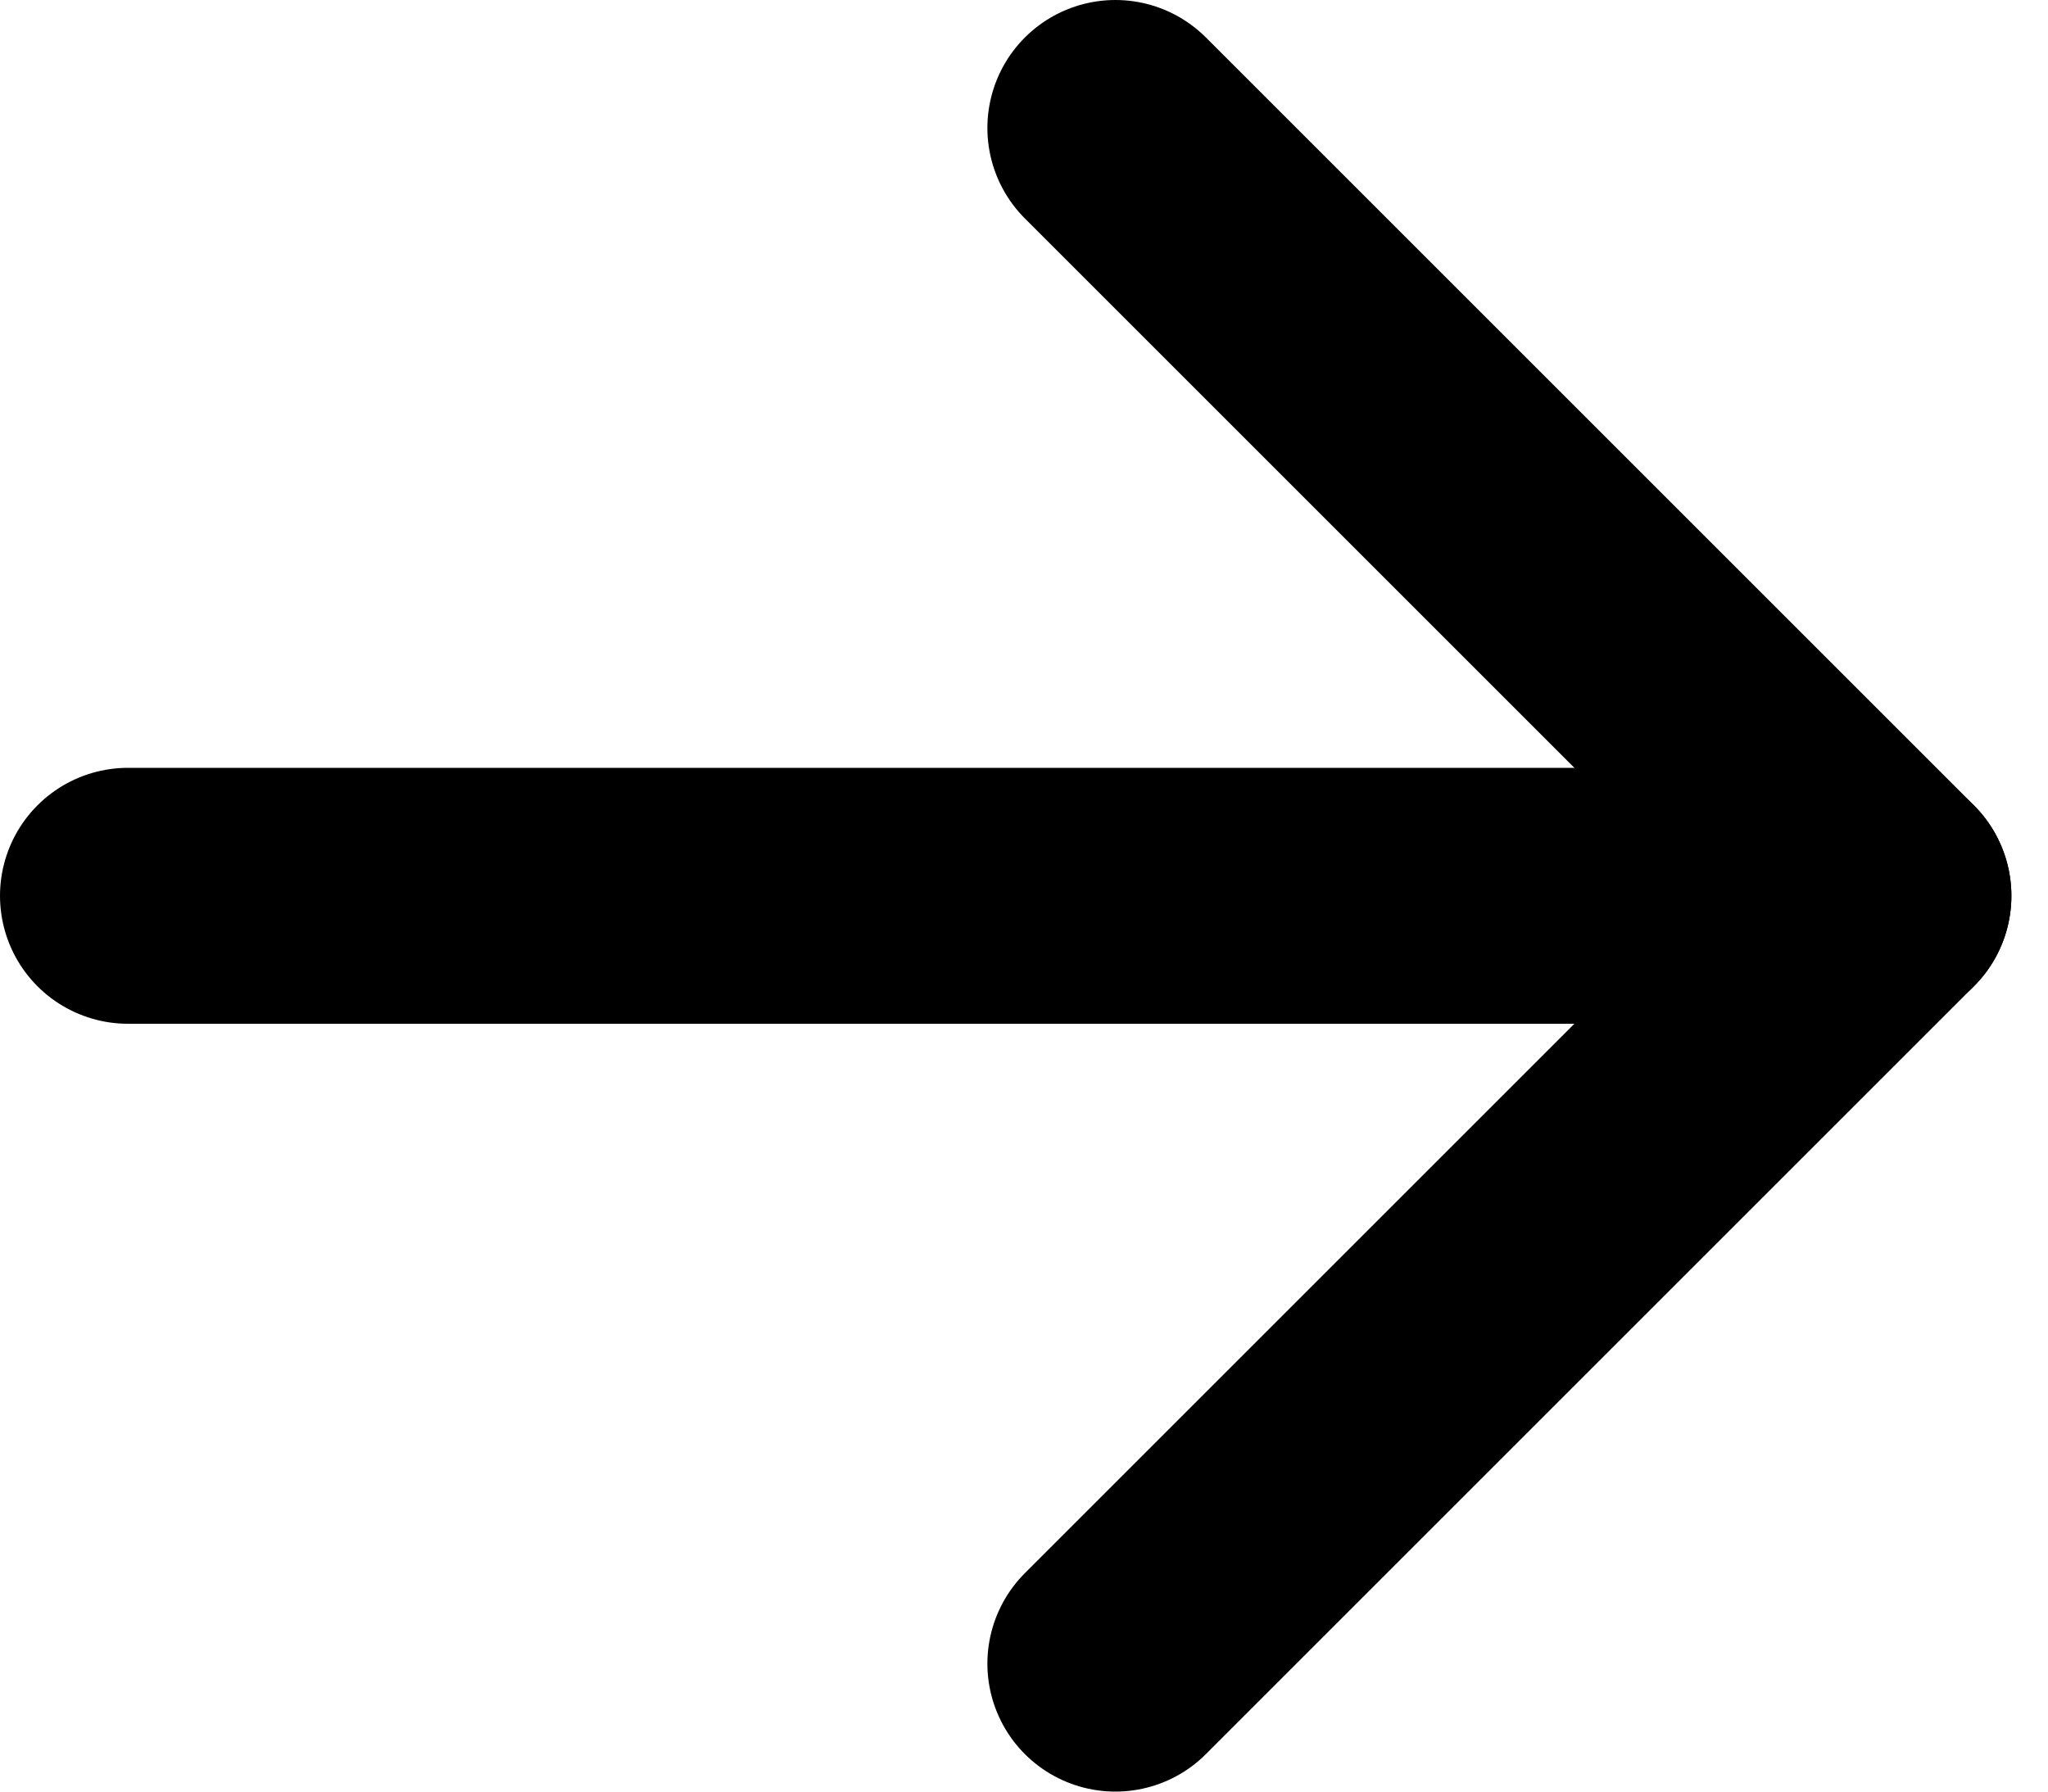 <svg width="16" height="14" viewBox="0 0 16 14" fill="none" xmlns="http://www.w3.org/2000/svg">
  <path d="M1 7H14.714" stroke="black" stroke-width="2" stroke-linecap="round" stroke-linejoin="round" />
  <path d="M8.714 1L14.714 7L8.714 13" stroke="black" stroke-width="2" stroke-linecap="round"
        stroke-linejoin="round" />
</svg>